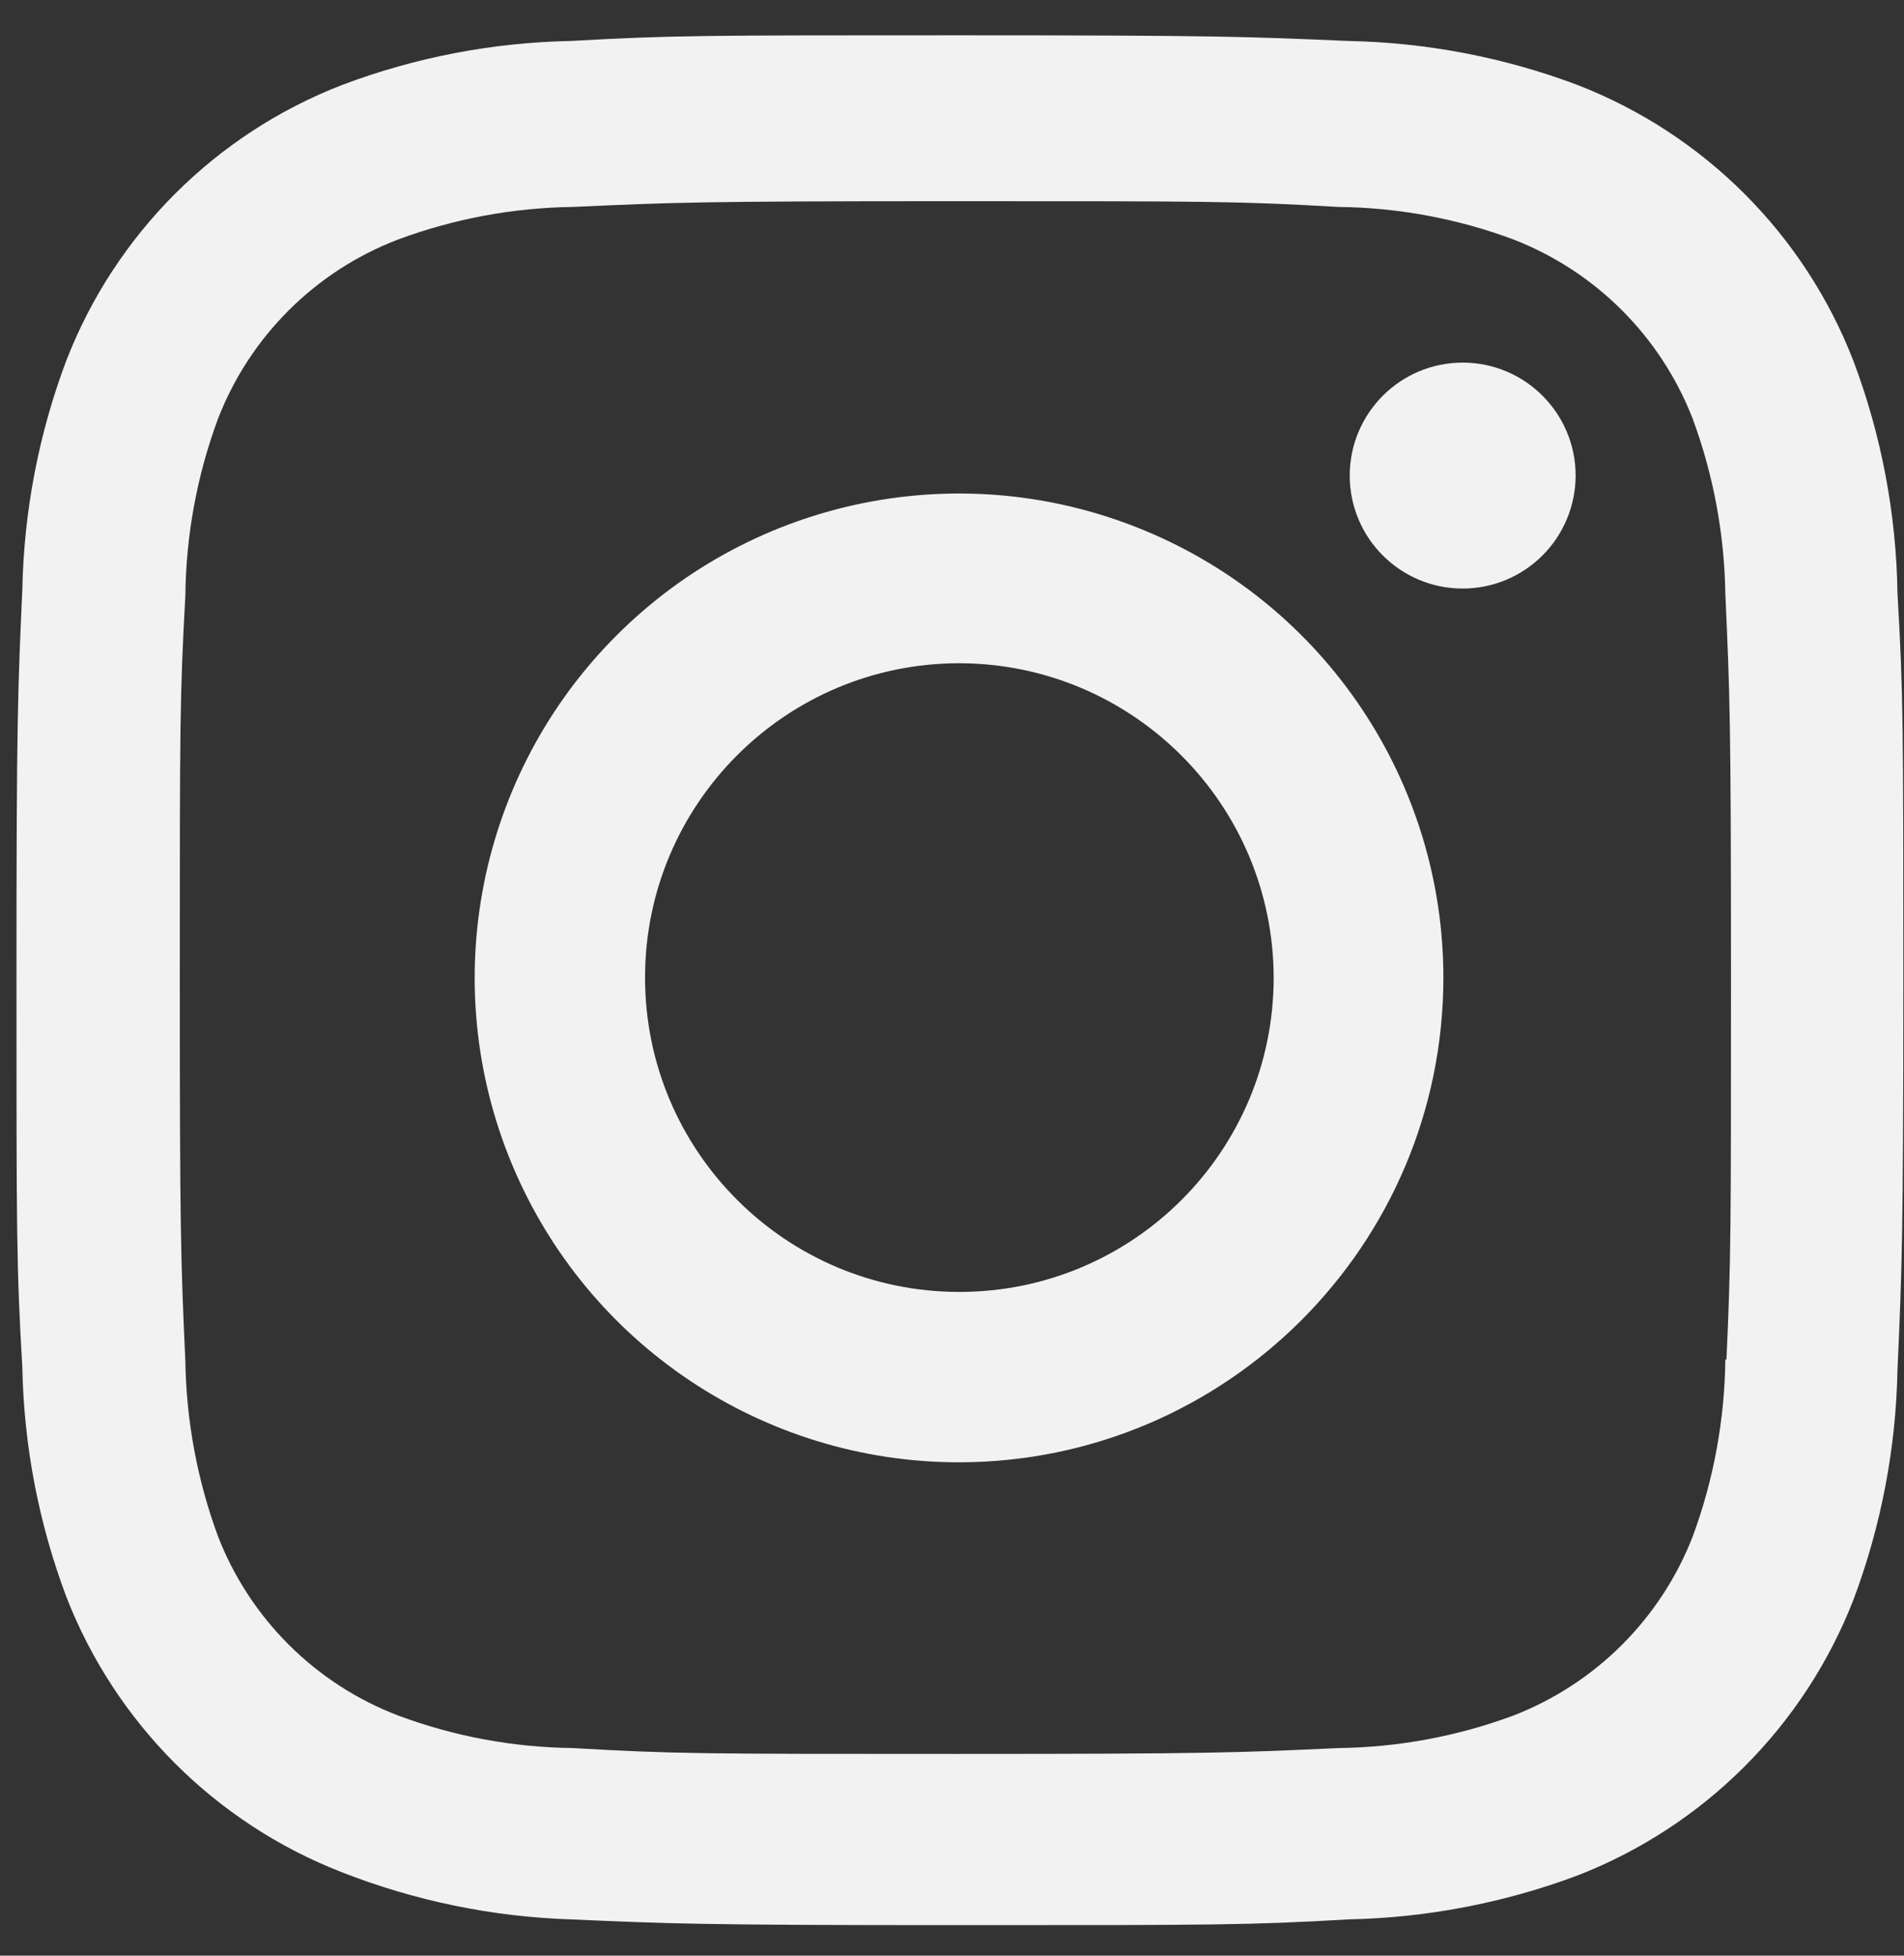 <svg width="37" height="38" viewBox="0 0 37 38" fill="none" xmlns="http://www.w3.org/2000/svg">
<rect x="0" y="0" width="37" height="38" fill="#333333" stroke="none"/>
<path d="M18.643 37.407C13.635 37.407 13.044 37.38 11.09 37.295C9.566 37.245 8.061 36.935 6.641 36.378C4.184 35.422 2.242 33.479 1.287 31.022C0.752 29.597 0.463 28.091 0.434 26.569C0.32 24.619 0.32 23.979 0.32 19.01C0.32 13.987 0.346 13.401 0.434 11.456C0.464 9.936 0.752 8.433 1.287 7.01C2.241 4.549 4.187 2.604 6.647 1.651C8.07 1.114 9.574 0.825 11.094 0.796C13.038 0.686 13.678 0.686 18.643 0.686C23.692 0.686 24.273 0.713 26.197 0.796C27.721 0.825 29.229 1.114 30.655 1.651C33.115 2.605 35.061 4.55 36.016 7.01C36.56 8.454 36.85 9.981 36.873 11.523C36.987 13.474 36.987 14.111 36.987 19.079C36.987 24.047 36.959 24.698 36.873 26.626C36.843 28.149 36.554 29.657 36.018 31.083C35.06 33.542 33.115 35.486 30.655 36.442C29.231 36.975 27.726 37.264 26.205 37.295C24.26 37.407 23.623 37.407 18.643 37.407ZM18.574 3.909C13.594 3.909 13.077 3.933 11.133 4.021C9.972 4.036 8.823 4.25 7.735 4.654C6.128 5.269 4.856 6.535 4.235 8.14C3.828 9.24 3.614 10.402 3.602 11.574C3.494 13.547 3.494 14.064 3.494 19.01C3.494 23.896 3.512 24.488 3.602 26.449C3.62 27.61 3.834 28.759 4.235 29.849C4.857 31.452 6.128 32.718 7.735 33.333C8.822 33.739 9.972 33.953 11.133 33.966C13.103 34.08 13.623 34.08 18.574 34.08C23.568 34.08 24.085 34.055 26.013 33.966C27.175 33.952 28.325 33.737 29.413 33.333C31.011 32.712 32.274 31.45 32.895 29.853C33.301 28.752 33.515 27.59 33.528 26.416H33.55C33.638 24.47 33.638 23.951 33.638 18.977C33.638 14.003 33.616 13.48 33.528 11.536C33.51 10.376 33.296 9.228 32.895 8.14C32.275 6.541 31.012 5.276 29.413 4.654C28.325 4.248 27.175 4.034 26.013 4.021C24.045 3.909 23.529 3.909 18.574 3.909ZM18.643 28.414C14.836 28.416 11.402 26.125 9.943 22.608C8.484 19.091 9.288 15.042 11.979 12.349C14.67 9.656 18.718 8.849 22.236 10.305C25.754 11.76 28.049 15.192 28.049 19C28.044 24.193 23.837 28.404 18.643 28.414ZM18.643 12.887C15.27 12.887 12.535 15.622 12.535 18.995C12.535 22.369 15.27 25.103 18.643 25.103C22.017 25.103 24.751 22.369 24.751 18.995C24.743 15.625 22.013 12.895 18.643 12.887ZM28.416 11.436C27.205 11.431 26.227 10.448 26.229 9.237C26.232 8.027 27.213 7.046 28.424 7.046C29.634 7.046 30.616 8.027 30.619 9.237C30.619 9.821 30.387 10.381 29.974 10.794C29.561 11.207 29 11.438 28.416 11.436Z" fill="#F2F2F3"/>
</svg>
